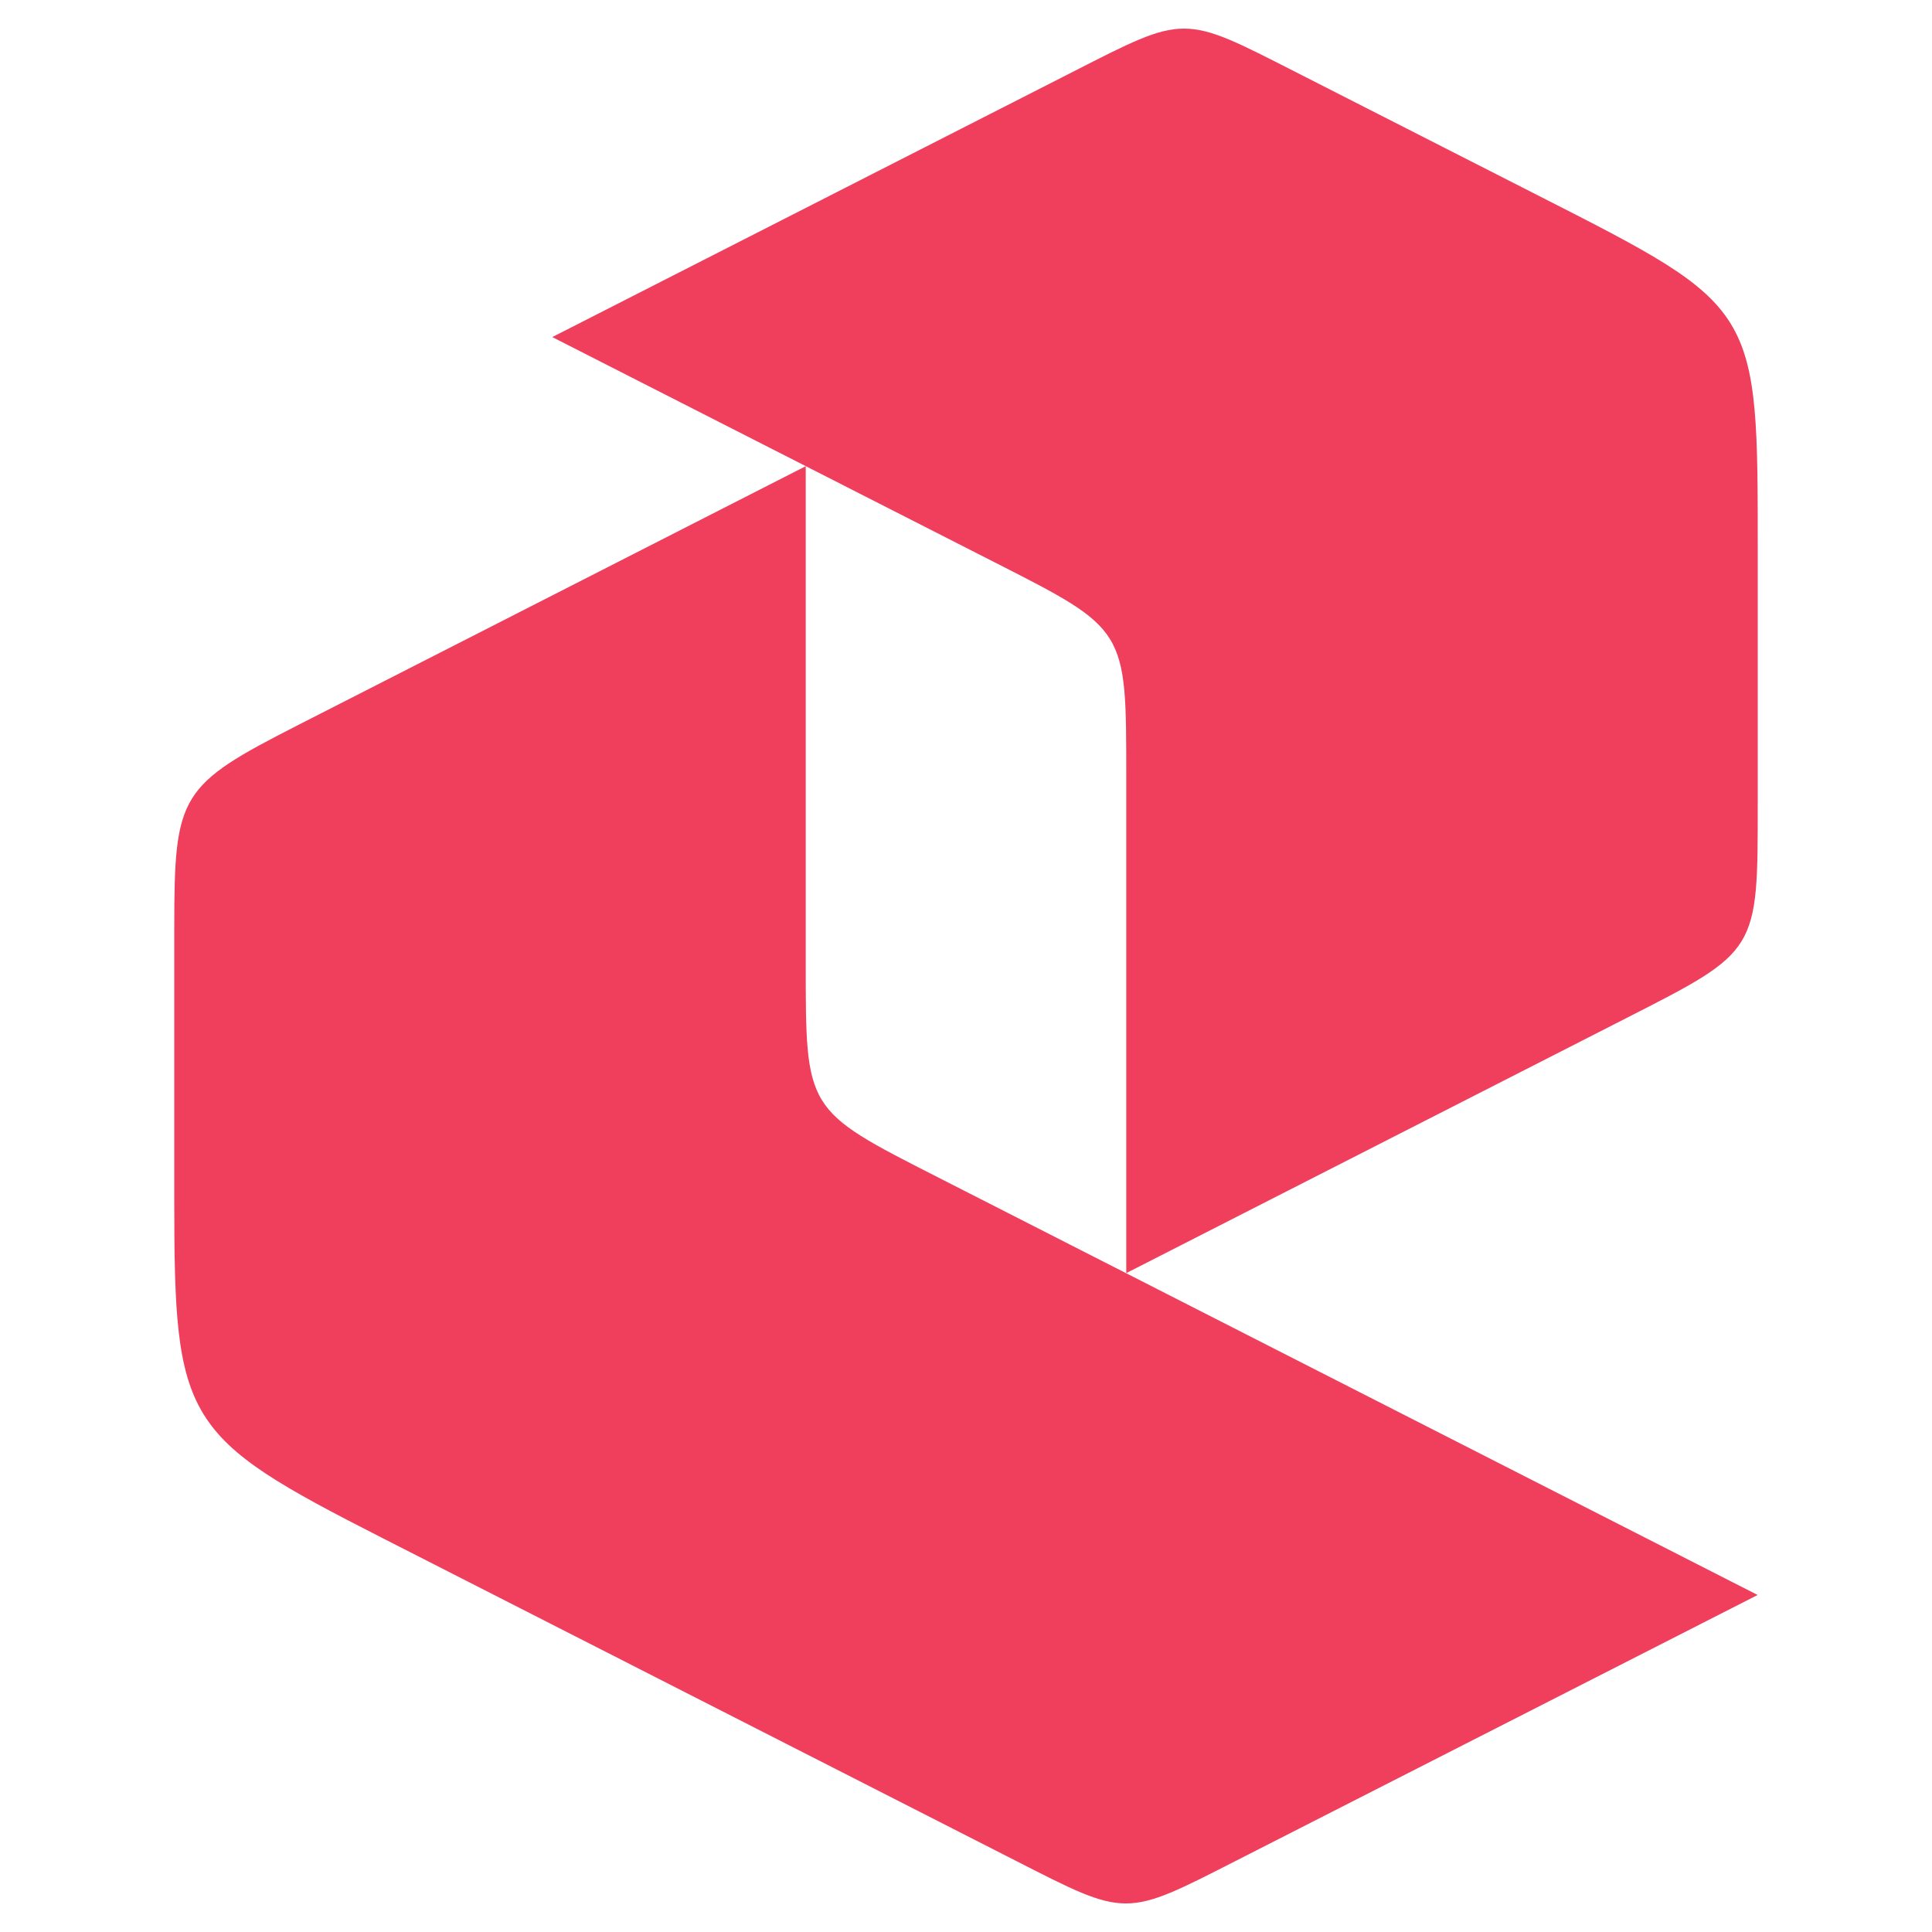 <?xml version="1.0" encoding="UTF-8"?>
<svg id="a" data-name="Layer 4" xmlns="http://www.w3.org/2000/svg" viewBox="0 0 1000 1000">
  <path d="m90.19,480.23v140.48c0,115.38,4.54,122.79,107.34,175.17l327.65,166.95c58.58,29.85,56.57,29.85,115.16,0l269.41-137.27-424.36-216.22c-68.82-35.06-68.35-34.29-68.34-111.53V241.29s-262.48,133.85-262.48,133.85c-61.65,31.44-64.37,35.88-64.37,105.08Z" style="fill: #ef3f5c;"/>
  <path d="m909.81,415.59v-128.65c0-128.76.79-127.48-113.96-185.9l-125.44-63.87c-58.57-29.82-56.56-29.82-115.13.02l-269.42,137.28,228.72,116.46c68.85,35.06,68.37,34.29,68.37,111.54v256.49s258.54-131.84,258.54-131.84c68.79-35.08,68.31-34.3,68.31-111.51Z" style="fill: #ef3f5c;"/>
</svg>